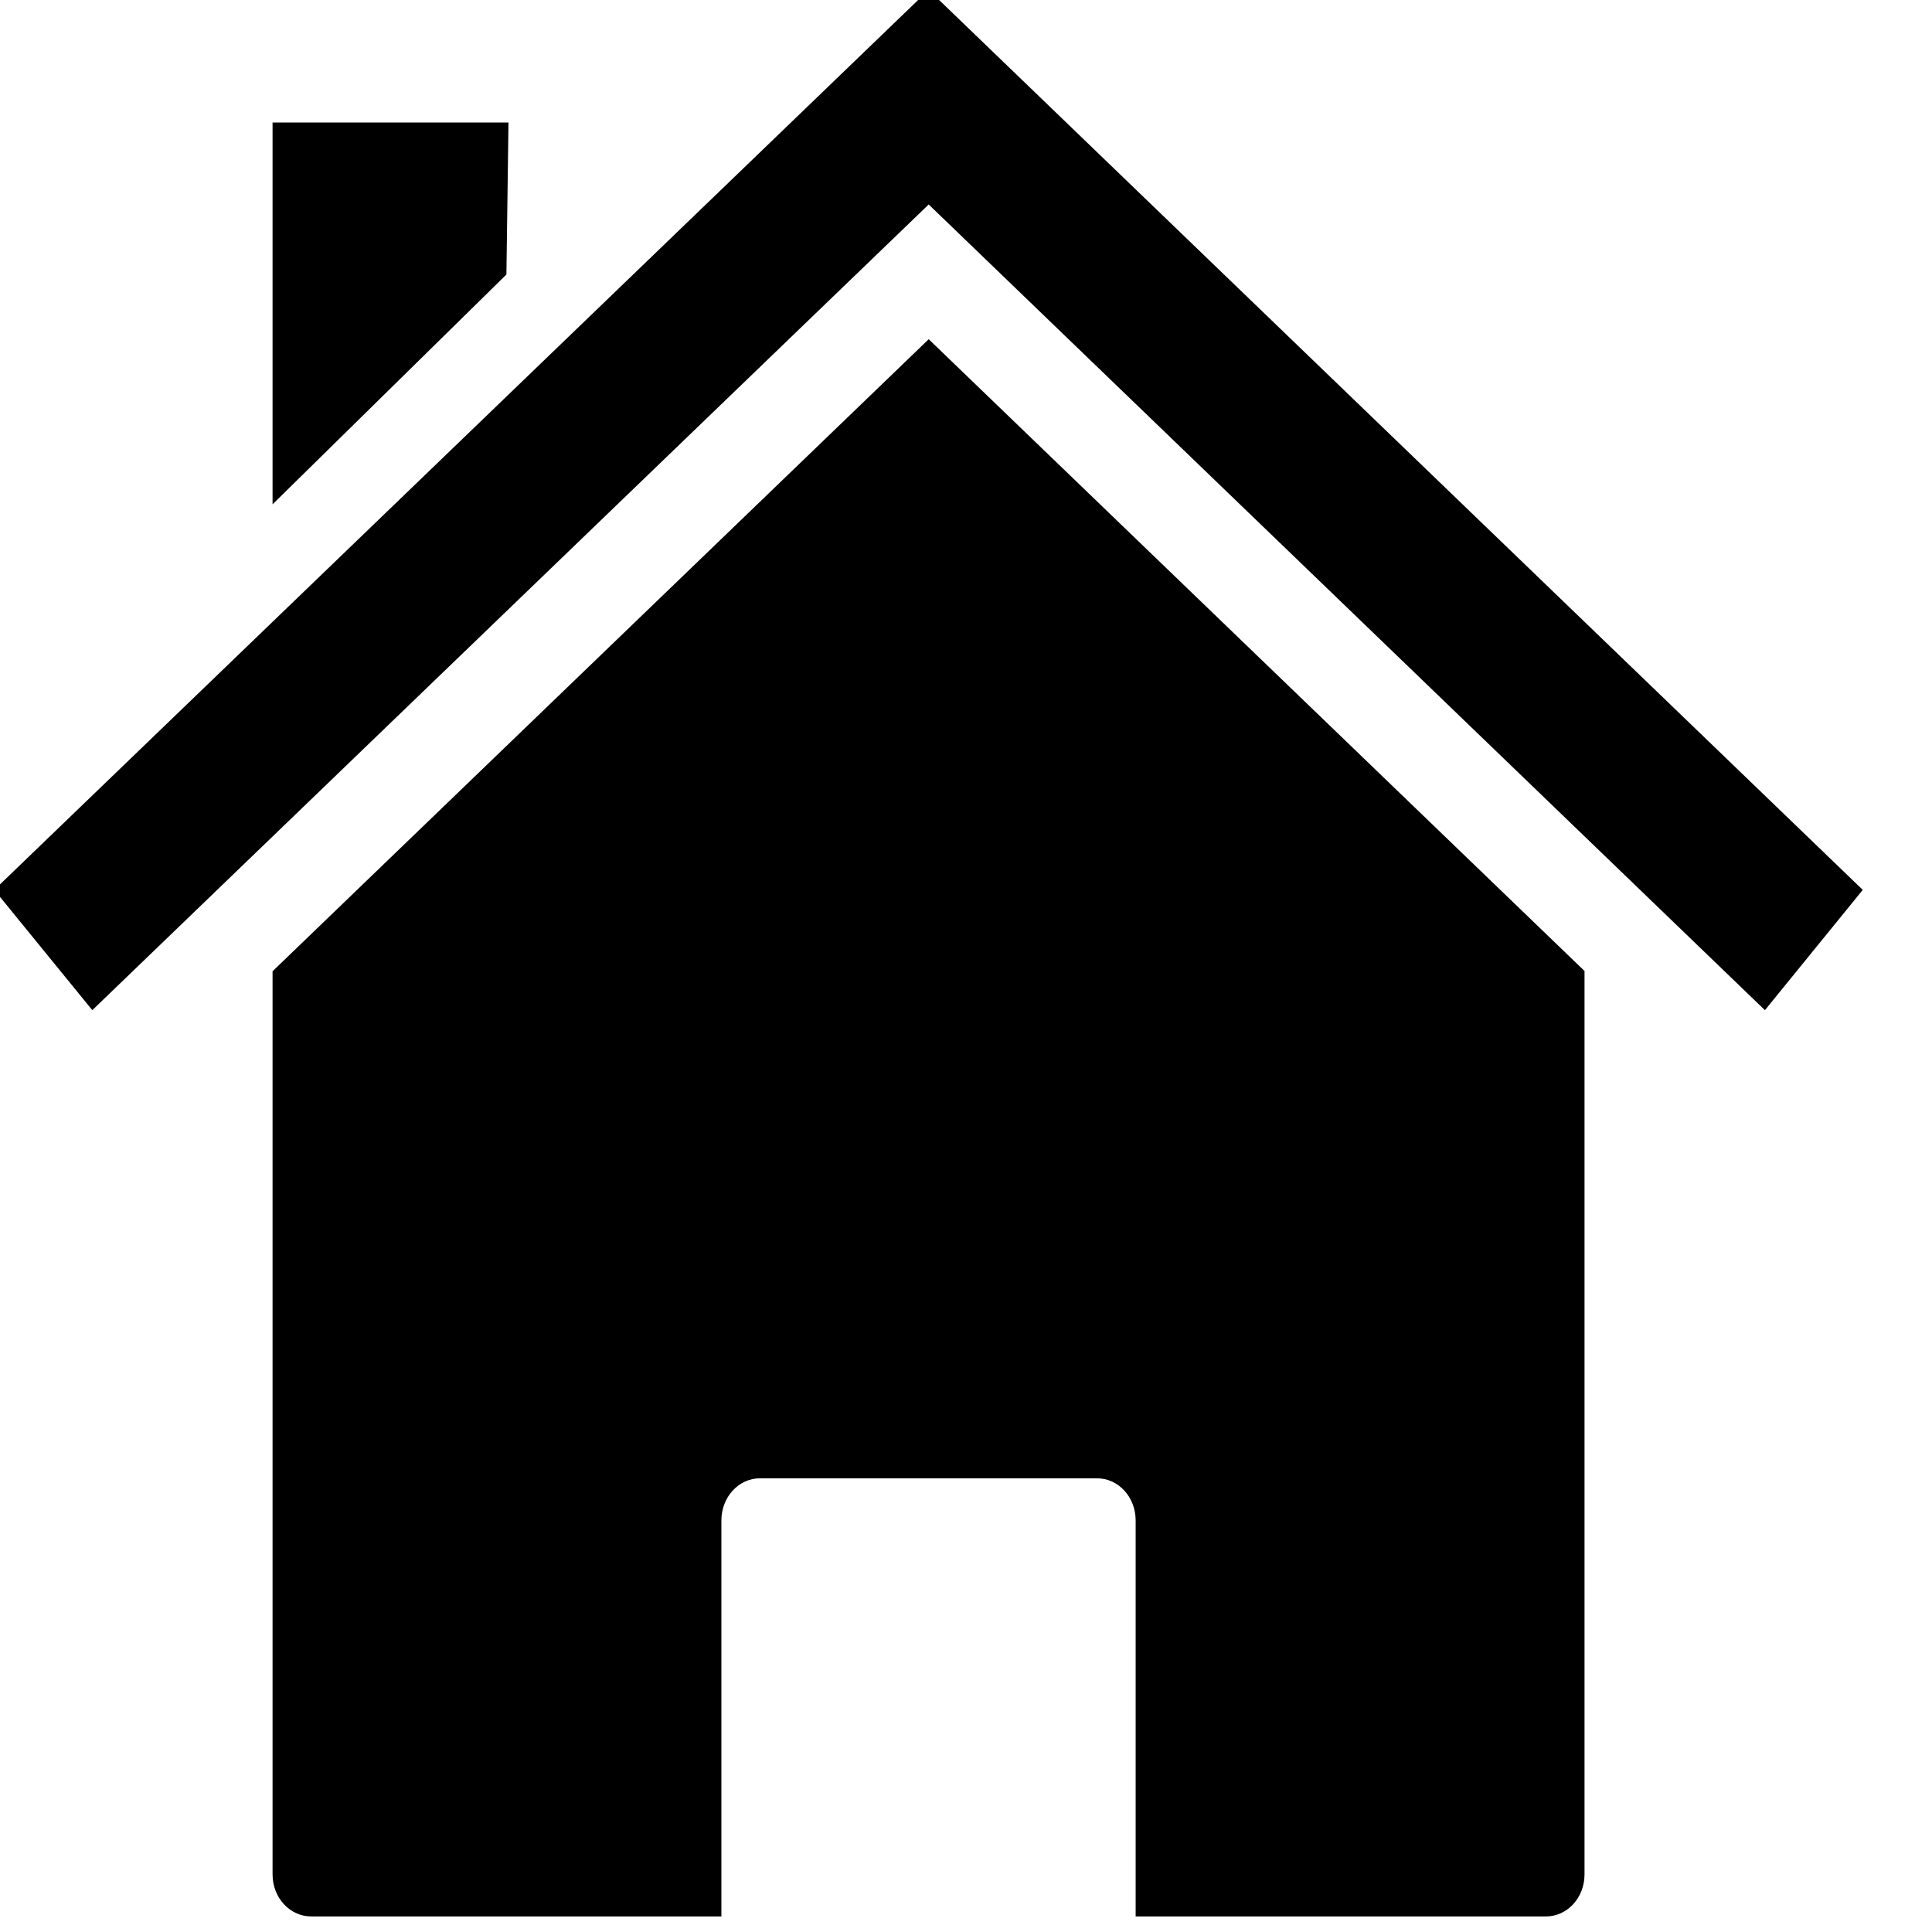 <?xml version="1.0" encoding="UTF-8" standalone="no"?>
<!-- Created with Inkscape (http://www.inkscape.org/) -->

<svg
   width="18"
   height="18"
   viewBox="0 0 4.762 4.763"
   version="1.1"
   id="svg5"
   inkscape:version="1.1 (c68e22c387, 2021-05-23)"
   sodipodi:docname="home.svg"
   xmlns:inkscape="http://www.inkscape.org/namespaces/inkscape"
   xmlns:sodipodi="http://sodipodi.sourceforge.net/DTD/sodipodi-0.dtd"
   xmlns="http://www.w3.org/2000/svg"
   xmlns:svg="http://www.w3.org/2000/svg">
  <sodipodi:namedview
     id="namedview7"
     pagecolor="#505050"
     bordercolor="#eeeeee"
     borderopacity="1"
     inkscape:pageshadow="0"
     inkscape:pageopacity="0"
     inkscape:pagecheckerboard="0"
     inkscape:document-units="mm"
     showgrid="false"
     inkscape:zoom="16"
     inkscape:cx="11.46875"
     inkscape:cy="9.28125"
     inkscape:window-width="1587"
     inkscape:window-height="1041"
     inkscape:window-x="123"
     inkscape:window-y="49"
     inkscape:window-maximized="0"
     inkscape:current-layer="layer1-3"
     units="px"
     objecttolerance="20"
     showborder="true"
     borderlayer="false"
     inkscape:showpageshadow="true" />
  <defs
     id="defs2" />
  <g
     inkscape:label="Слой 1"
     inkscape:groupmode="layer"
     id="layer1">
    <g
       transform="matrix(0.01,0,0,0.011,-0.438,-3.052)"
       id="layer1-3">
      <g
         id="g41"
         transform="matrix(0.993,0,0,0.982,-155.881,-547.637)">
        <path
           d="m 594.427,1061.824 z m 0,0 -162.82,-144.19 -162.9,144.25 v 206.12 c 0,5.33 4.3,9.6 9.62,9.6 h 101.81 v -90.38 c 0,-5.32 4.27,-9.62 9.6,-9.62 h 83.65 c 5.33,0 9.6,4.3 9.6,9.62 v 90.38 h 101.84 c 5.32,0 9.6,-4.27 9.6,-9.6 z m -325.72,0.06 z"
           id="rect2391" />
        <path
           d="m 430.667,838.724 -231.05,204.59 24.338,27.45 207.65,-183.88 207.61,183.88 24.29,-27.45 -231,-204.59 -0.9,1.04 -0.94,-1.04 z"
           id="path2399" />
        <path
           d="m 268.707,868.174 h 58.57 l -0.51,34.69 -58.06,52.45 z"
           id="rect2404" />
      </g>
    </g>
  </g>
</svg>
